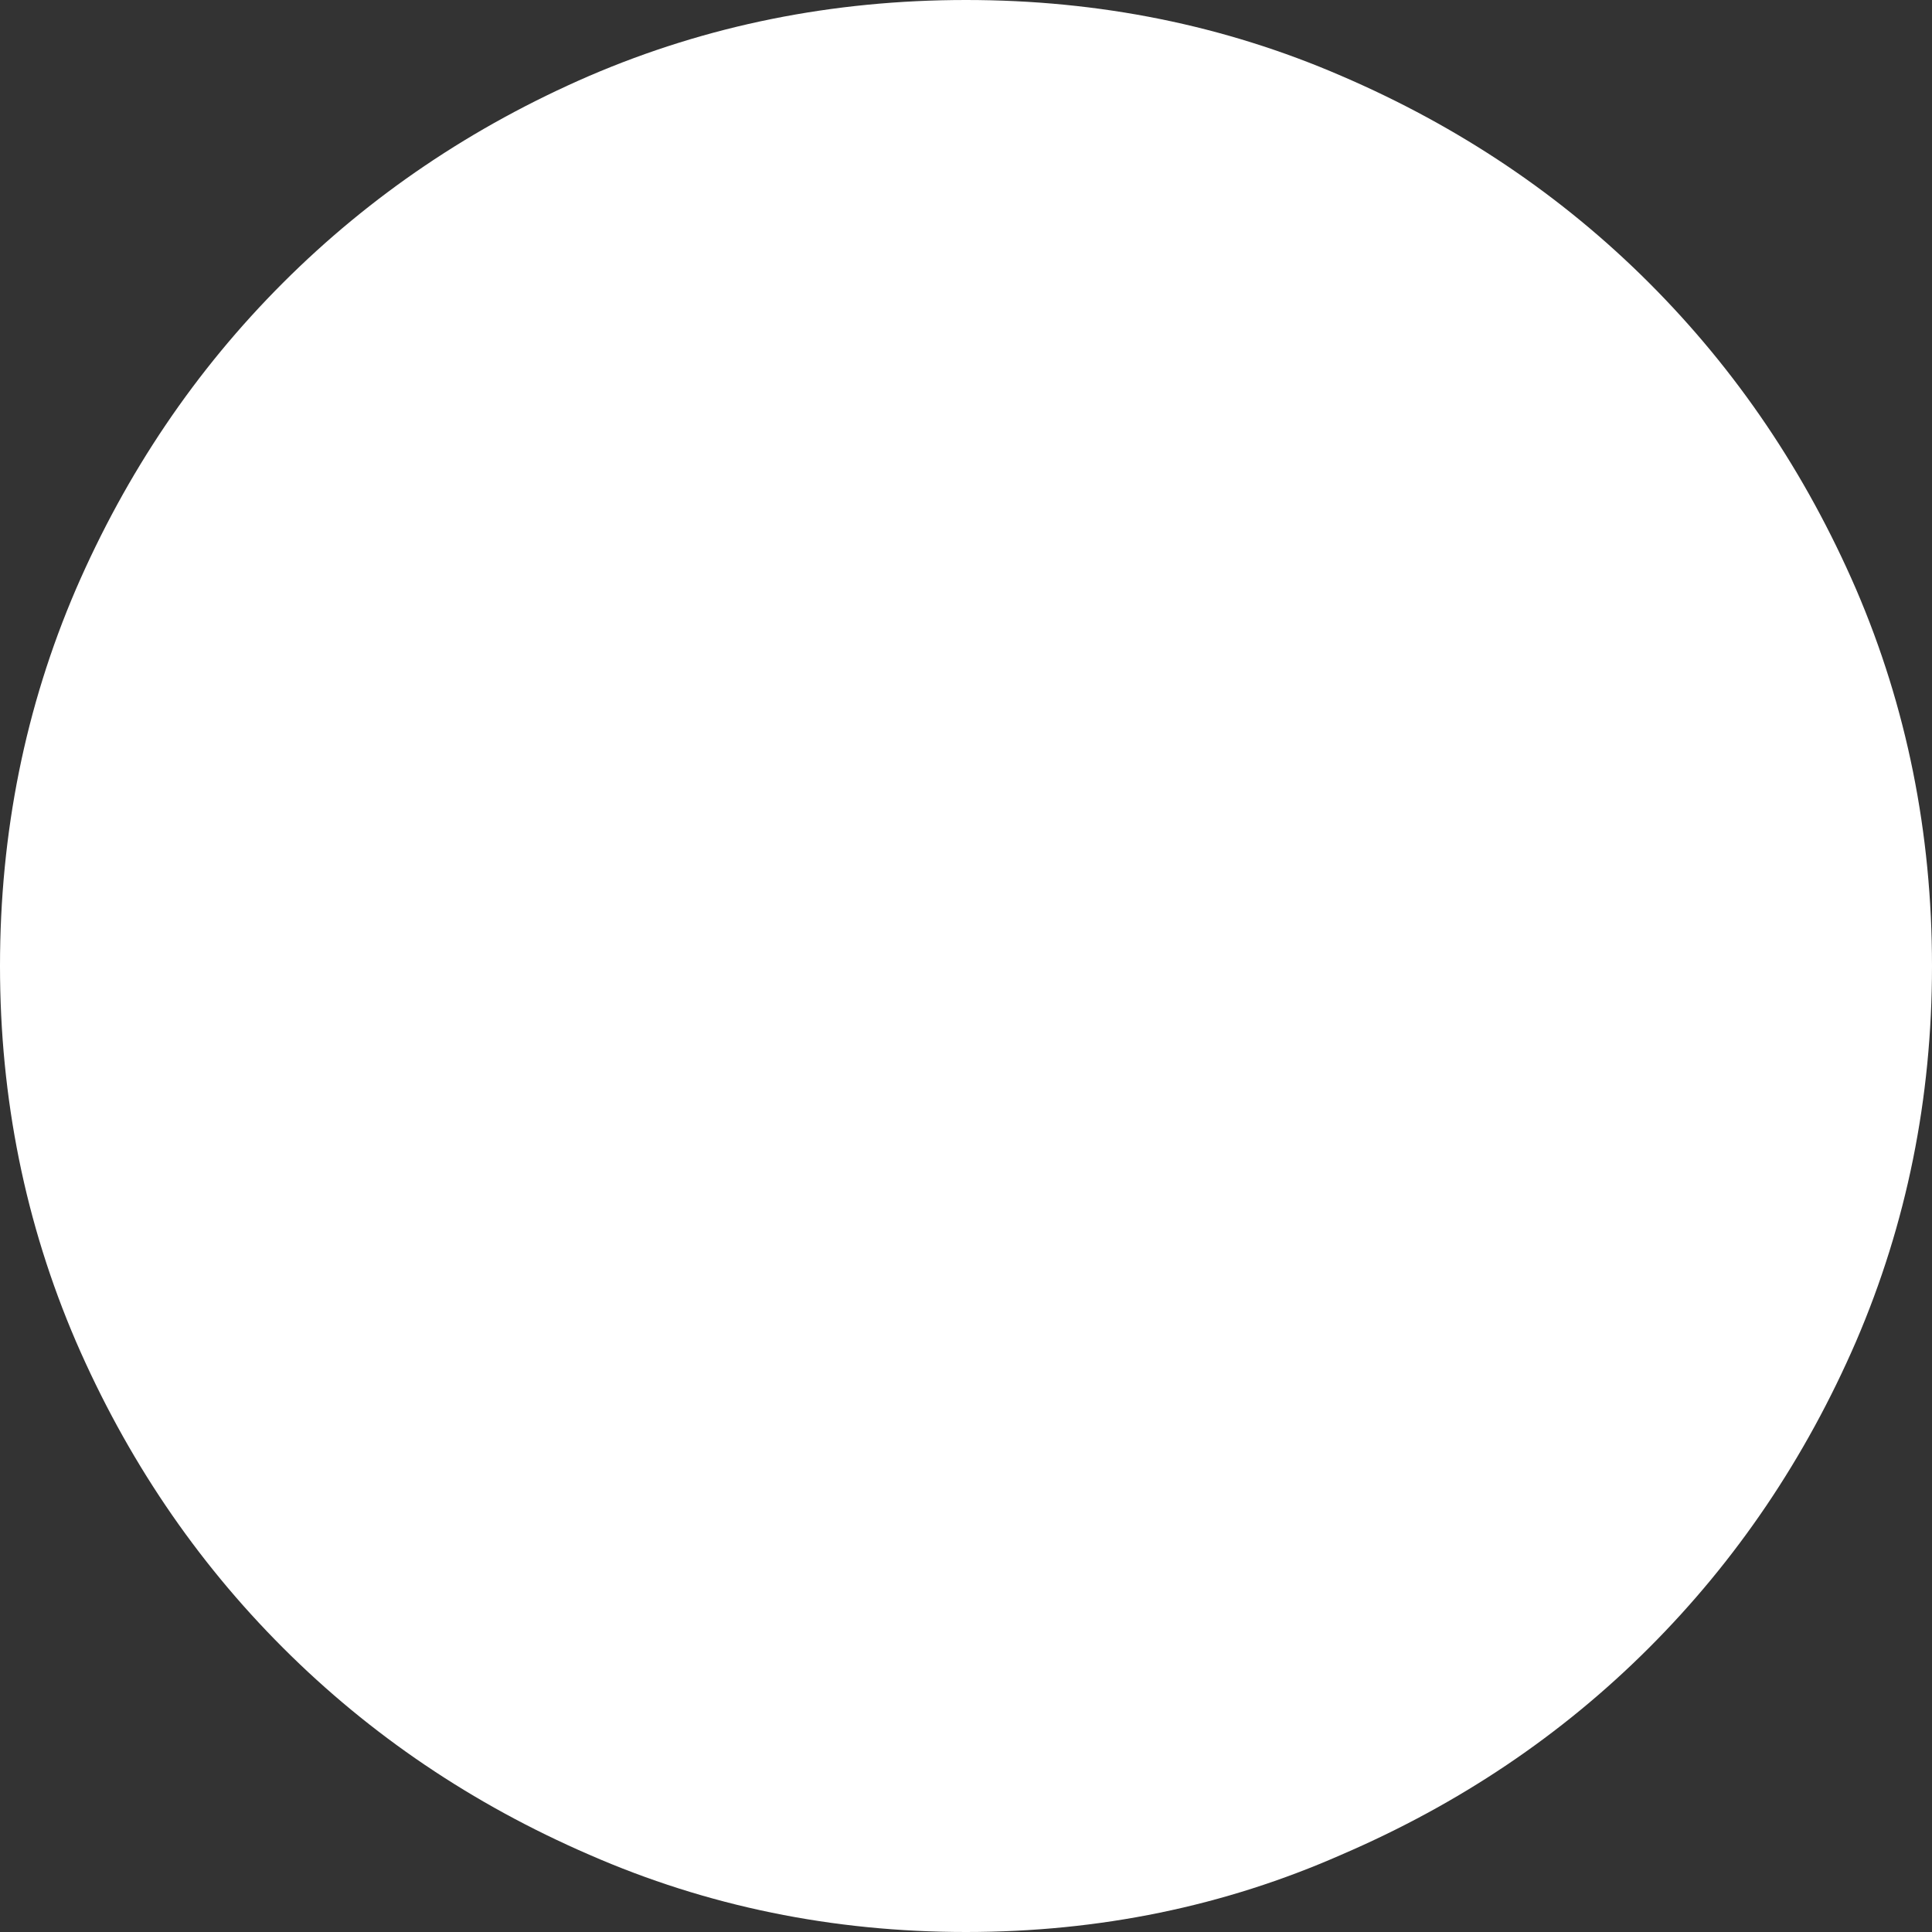<?xml version="1.0" encoding="UTF-8" standalone="no"?>
<svg xmlns:xlink="http://www.w3.org/1999/xlink" height="70.0px" width="70.0px" xmlns="http://www.w3.org/2000/svg">
  <rect width="100%" height="100%" fill="#333333" stroke="none"/>
  <g transform="matrix(1.0, 0.0, 0.0, 1.0, 0.0, 0.0)">
    <path d="M70.0 35.0 L70.0 35.0 Q70.0 27.75 67.25 21.35 64.5 15.0 59.75 10.25 55.0 5.5 48.6 2.75 42.25 0.0 35.0 0.0 27.75 0.0 21.35 2.75 15.0 5.5 10.25 10.25 5.5 15.0 2.75 21.35 0.0 27.75 0.0 35.0 0.0 42.2 2.75 48.6 5.5 54.95 10.25 59.7 15.0 64.45 21.35 67.2 27.75 70.0 35.0 70.0 42.25 70.0 48.6 67.2 55.0 64.45 59.75 59.7 64.5 54.95 67.25 48.6 70.0 42.2 70.0 35.0" fill="#ffffff" fill-rule="evenodd" stroke="none"/>
  </g>
</svg>

